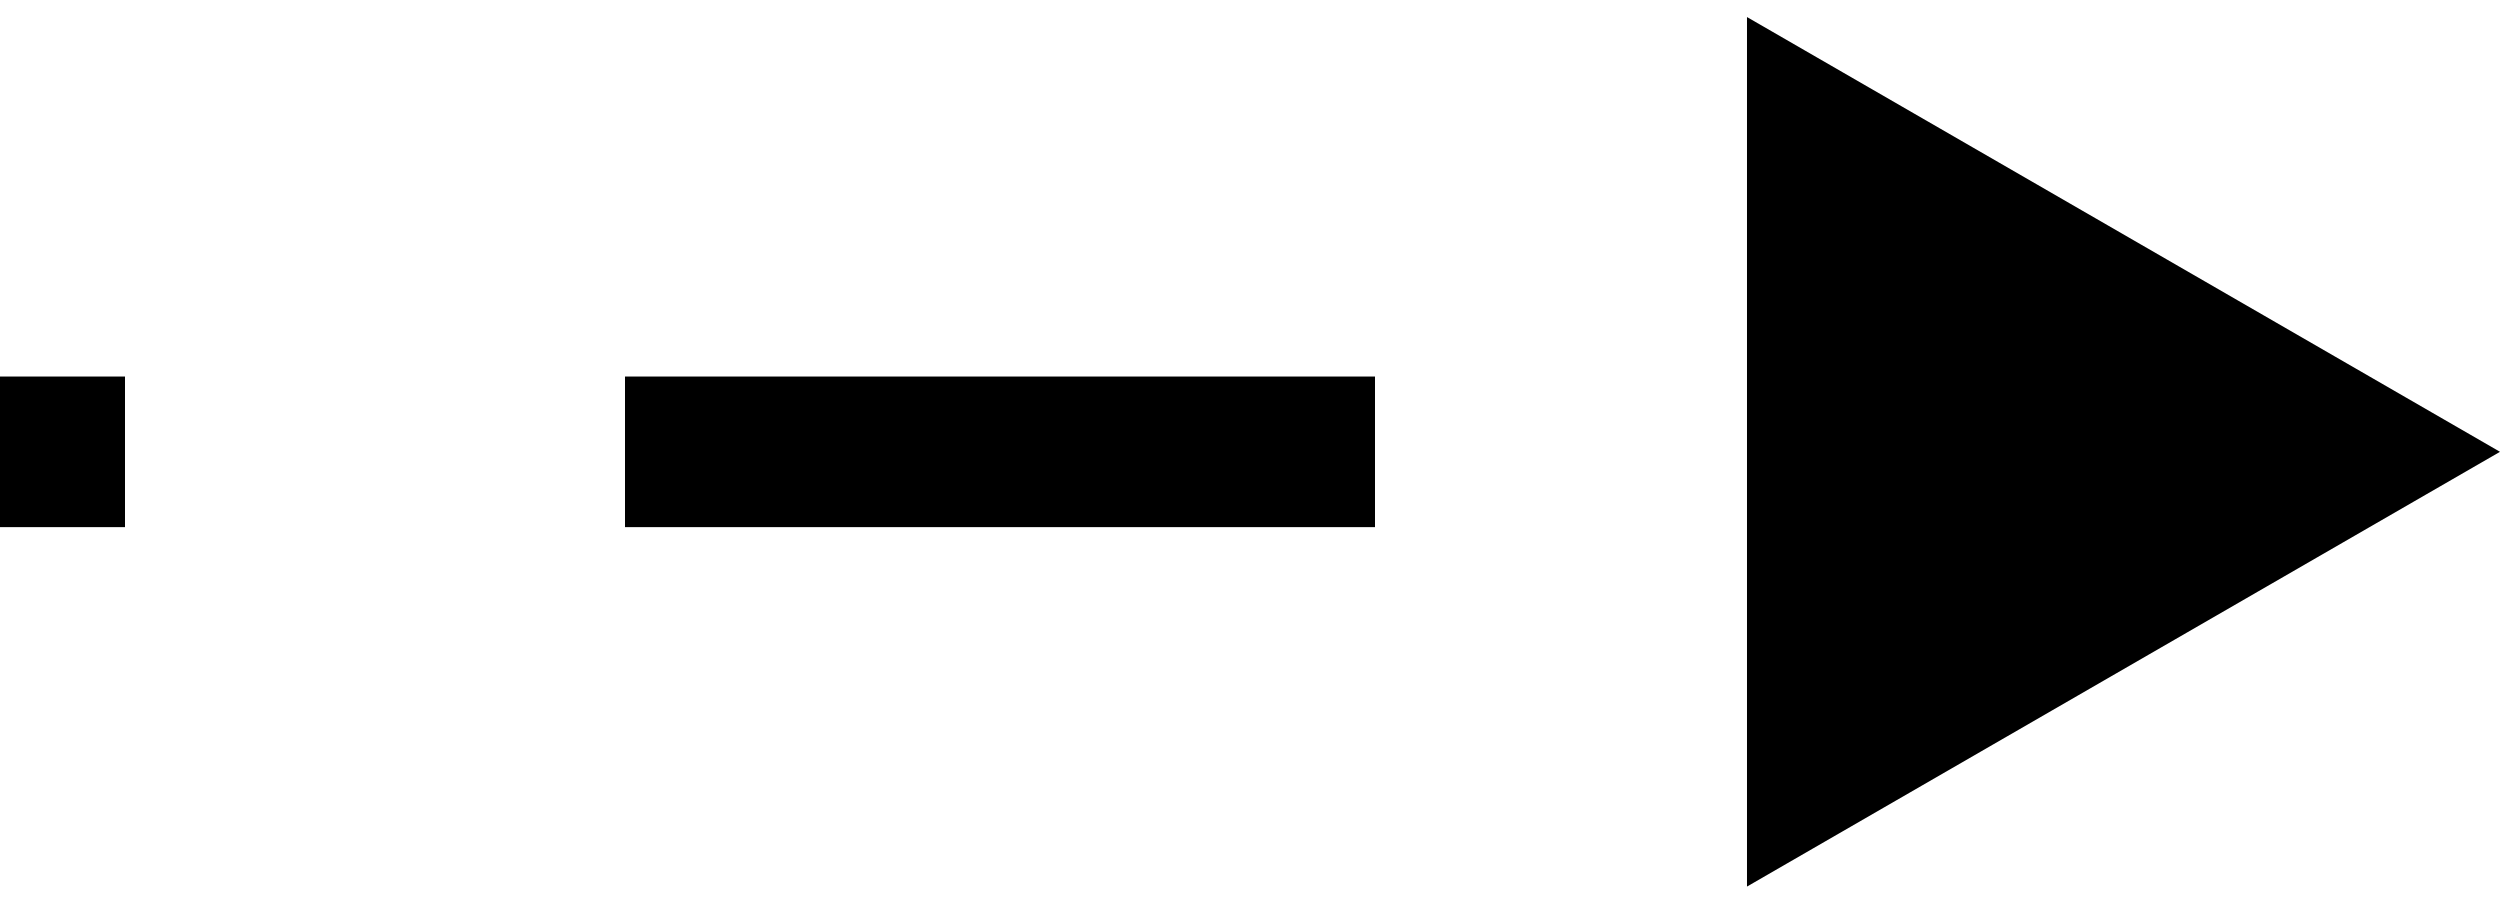 <svg width="83" height="30" viewBox="0 0 83 30" fill="none" xmlns="http://www.w3.org/2000/svg">
<path d="M83 15L58 0.566V29.434L83 15ZM0 17.5H4.15V12.5H0V17.5ZM20.75 17.5H45.65V12.5H20.75V17.5Z" fill="black"/>
</svg>
